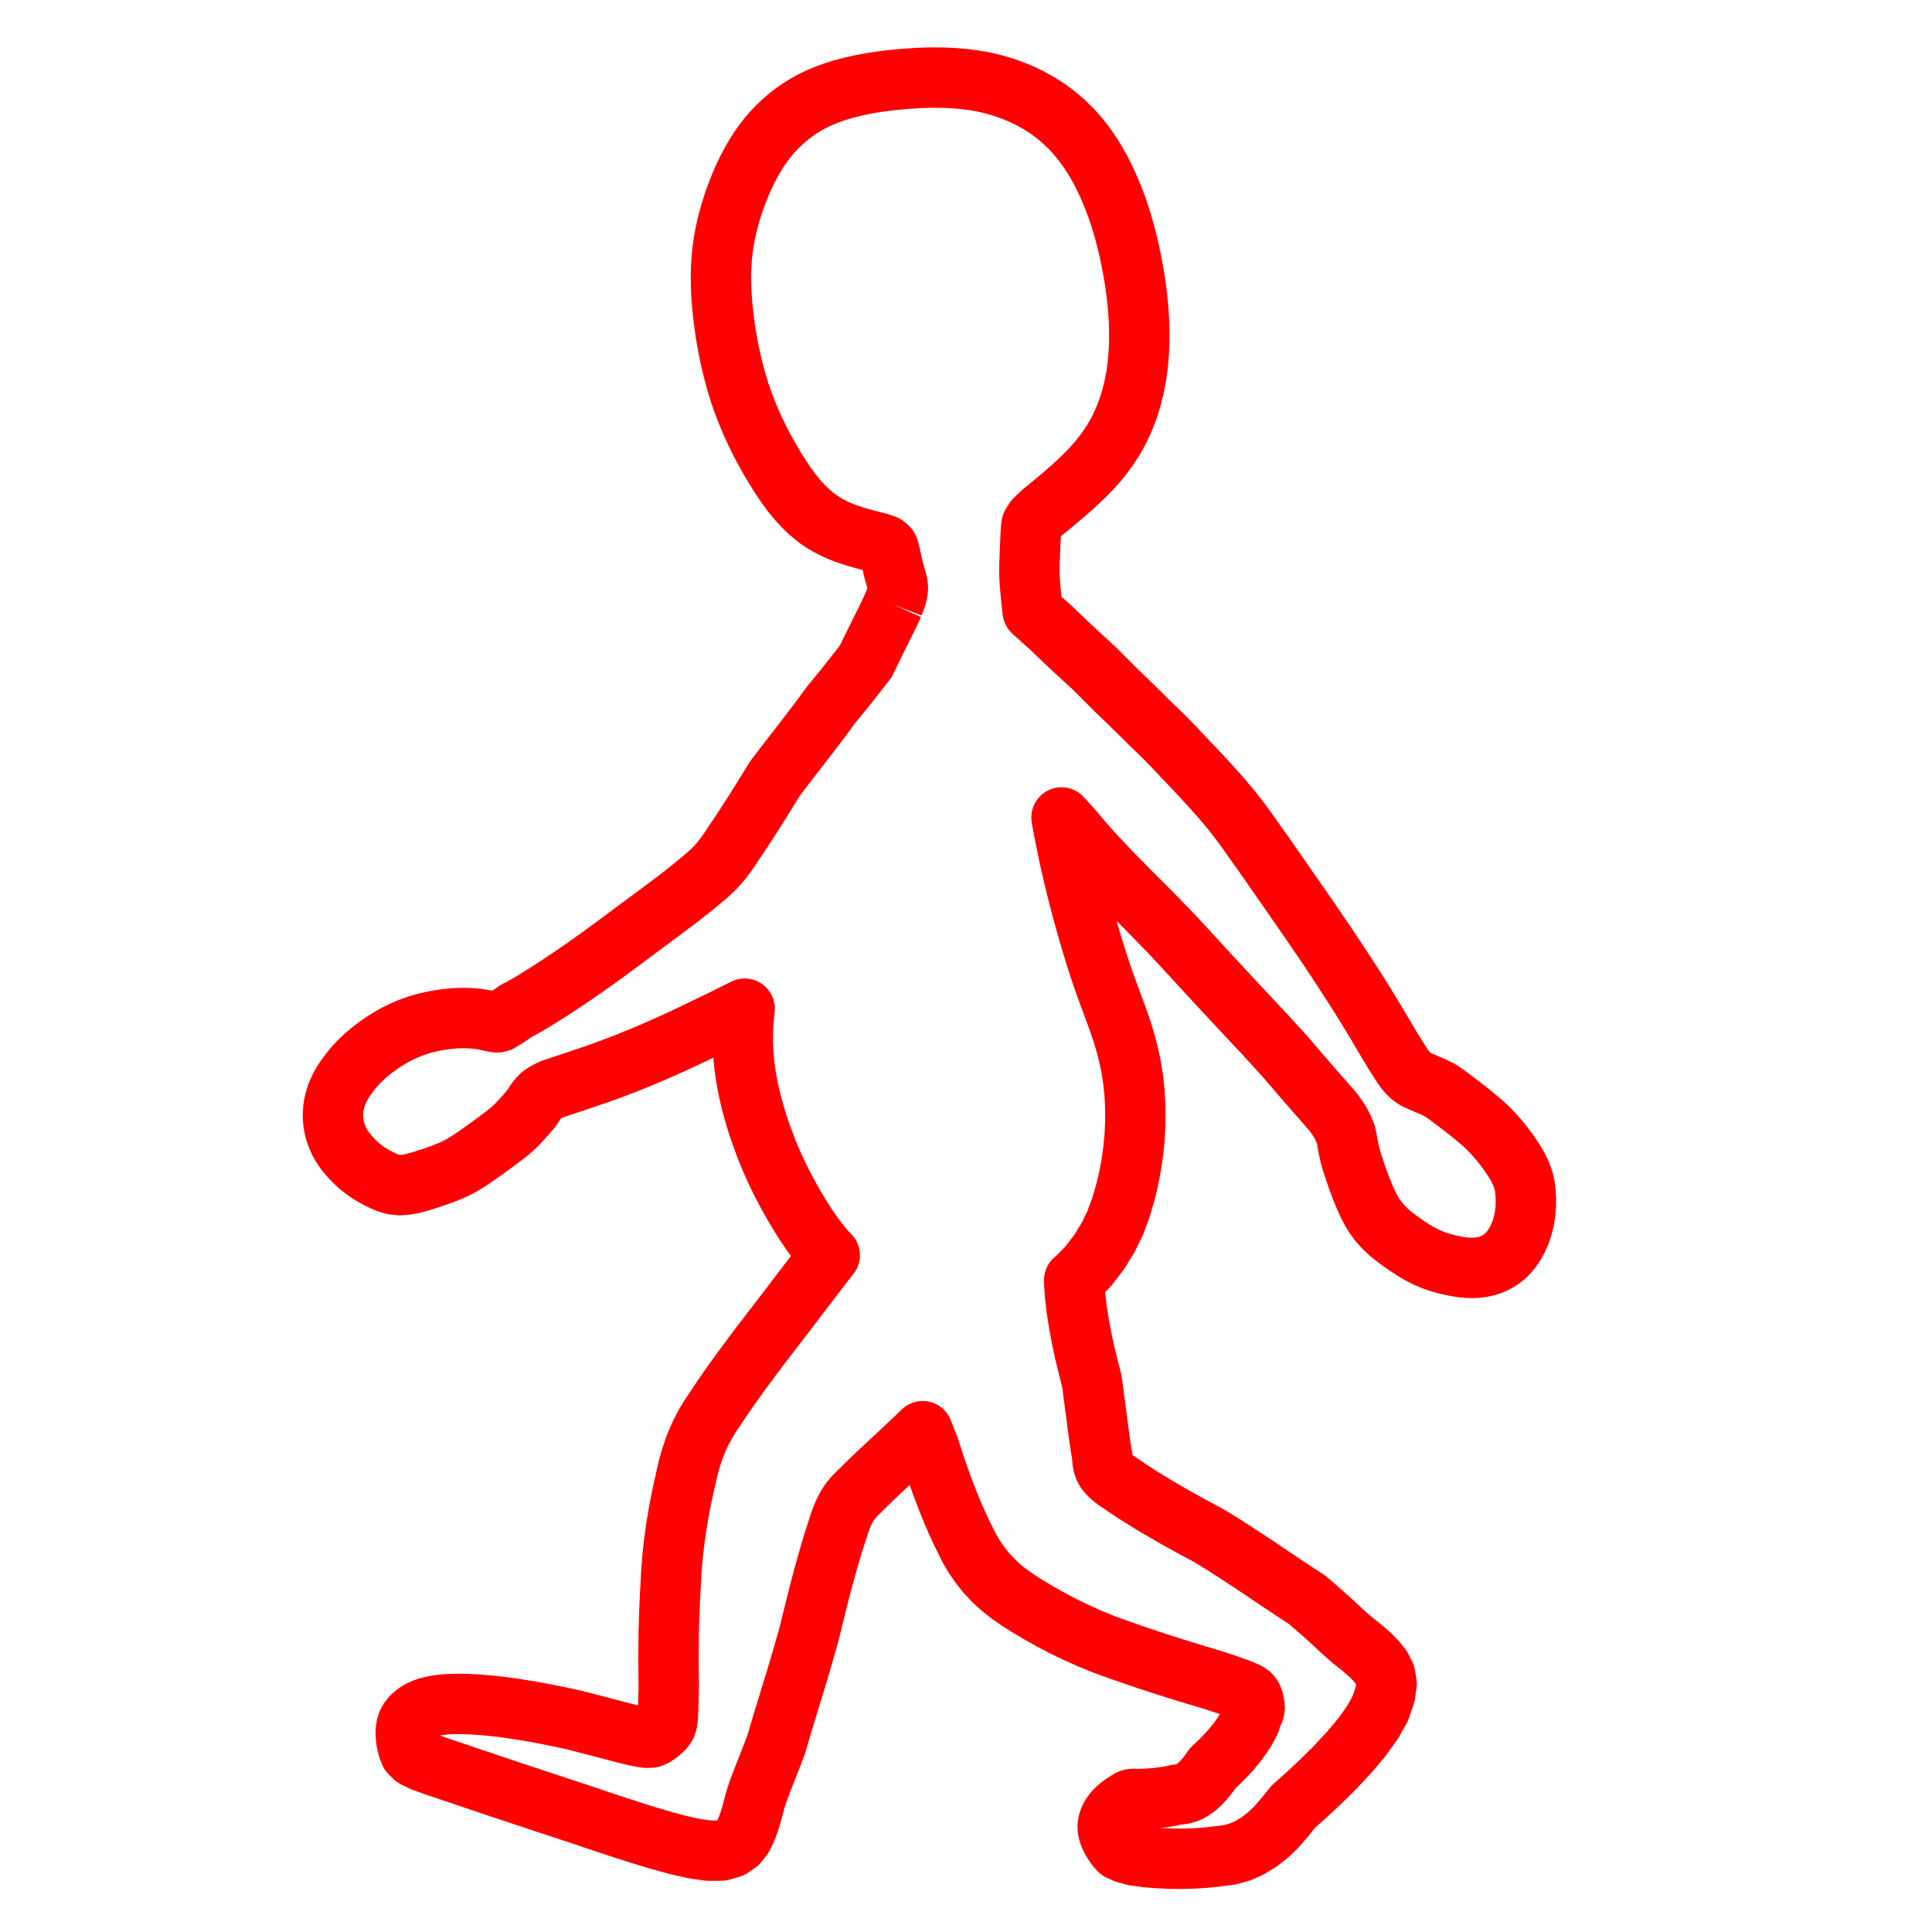 <?xml version='1.0' encoding='ascii'?>
<svg xmlns="http://www.w3.org/2000/svg" version="1.1" width="32" height="32">
    <g id="ViewLayer_LineSet" xmlns:inkscape="http://www.inkscape.org/namespaces/inkscape" inkscape:groupmode="lineset" inkscape:label="ViewLayer_LineSet">
        <g xmlns:inkscape="http://www.inkscape.org/namespaces/inkscape" inkscape:groupmode="layer" id="strokes" inkscape:label="strokes">
            <path fill="none" stroke-width="1.0" stroke-linecap="butt" stroke-opacity="1.0" stroke="rgb(255, 0, 3)" stroke-linejoin="round" d=" M 14.797, 10.014 14.735, 10.151 14.661, 10.302 14.581, 10.462 14.499, 10.627 14.408, 10.814 14.341, 10.952 14.325, 10.973 14.264, 11.051 14.204, 11.128 14.143, 11.206 14.079, 11.288 14.010, 11.374 13.935, 11.467 13.852, 11.569 13.759, 11.681 13.723, 11.731 13.635, 11.852 13.538, 11.982 13.432, 12.120 13.321, 12.265 13.204, 12.416 13.084, 12.571 12.963, 12.728 12.843, 12.885 12.747, 13.039 12.654, 13.190 12.562, 13.337 12.472, 13.479 12.386, 13.613 12.303, 13.740 12.225, 13.858 12.151, 13.966 12.091, 14.059 12.033, 14.142 11.977, 14.218 11.920, 14.288 11.861, 14.354 11.797, 14.419 11.726, 14.485 11.645, 14.552 11.549, 14.633 11.443, 14.719 11.329, 14.810 11.208, 14.903 11.080, 15.000 10.948, 15.099 10.811, 15.200 10.672, 15.303 10.531, 15.408 10.389, 15.514 10.247, 15.620 10.105, 15.724 9.963, 15.828 9.822, 15.929 9.683, 16.027 9.545, 16.123 9.409, 16.215 9.275, 16.305 9.143, 16.391 9.012, 16.474 8.884, 16.554 8.761, 16.629 8.647, 16.694 8.550, 16.743 8.484, 16.790 8.436, 16.823 8.398, 16.848 8.364, 16.869 8.331, 16.890 8.299, 16.910 8.274, 16.925 8.236, 16.934 8.186, 16.929 8.130, 16.916 8.071, 16.903 8.009, 16.891 7.944, 16.880 7.873, 16.872 7.858, 16.870 7.780, 16.864 7.694, 16.862 7.600, 16.863 7.498, 16.869 7.390, 16.880 7.278, 16.896 7.162, 16.917 7.045, 16.945 6.927, 16.979 6.809, 17.020 6.693, 17.068 6.579, 17.123 6.468, 17.184 6.361, 17.250 6.289, 17.300 6.233, 17.339 6.135, 17.414 6.043, 17.492 5.958, 17.574 5.879, 17.657 5.809, 17.742 5.787, 17.770 5.726, 17.852 5.673, 17.933 5.630, 18.011 5.597, 18.083 5.580, 18.121 5.558, 18.187 5.544, 18.237 5.530, 18.298 5.521, 18.356 5.514, 18.475 5.517, 18.540 5.523, 18.590 5.532, 18.654 5.547, 18.719 5.560, 18.762 5.582, 18.824 5.600, 18.865 5.609, 18.885 5.627, 18.924 5.660, 18.981 5.685, 19.018 5.723, 19.072 5.766, 19.125 5.798, 19.160 5.845, 19.211 5.896, 19.261 5.928, 19.291 5.977, 19.334 6.035, 19.378 6.101, 19.424 6.175, 19.470 6.255, 19.514 6.339, 19.556 6.427, 19.593 6.521, 19.619 6.622, 19.630 6.731, 19.622 6.847, 19.599 6.967, 19.566 7.104, 19.523 7.229, 19.481 7.353, 19.436 7.476, 19.386 7.596, 19.329 7.712, 19.263 7.825, 19.190 7.937, 19.112 8.048, 19.033 8.157, 18.953 8.262, 18.876 8.359, 18.803 8.443, 18.735 8.511, 18.675 8.566, 18.622 8.613, 18.572 8.656, 18.525 8.698, 18.479 8.738, 18.433 8.778, 18.387 8.814, 18.340 8.846, 18.291 8.871, 18.251 8.903, 18.209 8.936, 18.170 8.973, 18.136 9.018, 18.105 9.076, 18.073 9.157, 18.036 9.271, 17.998 9.408, 17.952 9.557, 17.903 9.656, 17.869 9.714, 17.850 9.875, 17.795 10.037, 17.737 10.201, 17.676 10.369, 17.612 10.539, 17.543 10.713, 17.471 10.888, 17.396 11.064, 17.317 11.241, 17.237 11.418, 17.154 11.594, 17.070 11.769, 16.985 11.945, 16.901 12.116, 16.816 12.284, 16.732 12.334, 16.707 12.317, 16.874 12.305, 17.073 12.303, 17.272 12.313, 17.467 12.331, 17.661 12.359, 17.855 12.396, 18.048 12.398, 18.061 12.443, 18.255 12.496, 18.448 12.556, 18.644 12.624, 18.838 12.696, 19.034 12.775, 19.223 12.859, 19.410 12.949, 19.594 13.043, 19.773 13.141, 19.948 13.242, 20.117 13.344, 20.279 13.451, 20.436 13.563, 20.585 13.679, 20.724 13.743, 20.790 13.693, 20.854 13.542, 21.050 13.383, 21.257 13.221, 21.469 13.059, 21.682 12.900, 21.889 12.747, 22.088 12.596, 22.284 12.458, 22.468 12.331, 22.639 12.215, 22.798 12.109, 22.946 12.013, 23.084 11.926, 23.211 11.848, 23.329 11.757, 23.464 11.679, 23.595 11.611, 23.724 11.551, 23.855 11.496, 23.993 11.447, 24.141 11.401, 24.303 11.359, 24.484 11.338, 24.580 11.322, 24.651 11.280, 24.847 11.240, 25.059 11.202, 25.286 11.169, 25.524 11.141, 25.770 11.120, 26.022 11.107, 26.275 11.094, 26.510 11.085, 26.741 11.078, 26.964 11.075, 27.178 11.073, 27.380 11.073, 27.569 11.075, 27.741 11.077, 27.896 11.075, 28.027 11.072, 28.140 11.069, 28.238 11.067, 28.323 11.063, 28.398 11.058, 28.465 11.050, 28.523 11.034, 28.573 11.011, 28.612 10.981, 28.646 10.947, 28.677 10.912, 28.705 10.875, 28.733 10.836, 28.759 10.787, 28.779 10.711, 28.783 10.592, 28.765 10.446, 28.732 10.292, 28.693 10.136, 28.652 9.979, 28.611 9.824, 28.570 9.669, 28.530 9.515, 28.490 9.360, 28.456 9.206, 28.424 9.053, 28.394 8.901, 28.365 8.750, 28.338 8.599, 28.314 8.449, 28.291 8.300, 28.271 8.151, 28.255 8.005, 28.241 7.863, 28.231 7.727, 28.225 7.599, 28.222 7.474, 28.224 7.363, 28.231 7.261, 28.242 7.167, 28.259 7.082, 28.281 7.005, 28.309 6.937, 28.343 6.877, 28.383 6.872, 28.387 6.821, 28.433 6.780, 28.484 6.749, 28.540 6.730, 28.601 6.721, 28.666 6.721, 28.735 6.727, 28.806 6.740, 28.880 6.759, 28.956 6.789, 29.032 6.861, 29.105 6.998, 29.173 7.176, 29.237 7.191, 29.243 7.378, 29.306 7.571, 29.371 7.768, 29.438 7.969, 29.505 8.169, 29.573 8.358, 29.636 8.528, 29.693 8.542, 29.697 8.700, 29.750 8.856, 29.801 9.011, 29.853 9.166, 29.904 9.323, 29.956 9.490, 30.011 9.697, 30.079 9.972, 30.173 10.285, 30.276 10.603, 30.378 10.915, 30.472 11.215, 30.555 11.493, 30.618 11.738, 30.653 11.950, 30.651 12.108, 30.605 12.223, 30.525 12.304, 30.421 12.362, 30.302 12.408, 30.178 12.446, 30.053 12.479, 29.931 12.509, 29.818 12.541, 29.717 12.574, 29.624 12.609, 29.530 12.648, 29.431 12.692, 29.319 12.740, 29.195 12.795, 29.055 12.856, 28.895 12.909, 28.713 12.969, 28.511 13.036, 28.294 13.106, 28.063 13.180, 27.822 13.254, 27.573 13.328, 27.320 13.400, 27.064 13.402, 27.059 13.463, 26.808 13.524, 26.561 13.585, 26.322 13.646, 26.092 13.706, 25.876 13.764, 25.675 13.820, 25.493 13.873, 25.331 13.914, 25.204 13.954, 25.099 13.995, 25.011 14.036, 24.935 14.081, 24.868 14.131, 24.806 14.188, 24.745 14.256, 24.682 14.338, 24.599 14.432, 24.507 14.526, 24.417 14.528, 24.416 14.647, 24.304 14.778, 24.182 14.921, 24.049 15.075, 23.903 15.242, 23.745 15.282, 23.705 15.297, 23.743 15.392, 23.986 15.472, 24.233 15.550, 24.461 15.626, 24.670 15.700, 24.862 15.771, 25.037 15.840, 25.197 15.906, 25.341 15.970, 25.473 16.053, 25.640 16.141, 25.790 16.236, 25.926 16.338, 26.054 16.450, 26.174 16.577, 26.292 16.722, 26.407 16.889, 26.522 17.042, 26.618 17.215, 26.720 17.405, 26.827 17.611, 26.935 17.831, 27.042 18.062, 27.145 18.303, 27.243 18.551, 27.332 18.774, 27.410 18.993, 27.484 19.206, 27.554 19.410, 27.619 19.604, 27.680 19.785, 27.735 19.952, 27.785 20.103, 27.830 20.223, 27.870 20.330, 27.906 20.419, 27.938 20.497, 27.966 20.564, 27.991 20.623, 28.016 20.671, 28.040 20.709, 28.068 20.735, 28.100 20.752, 28.135 20.764, 28.173 20.772, 28.211 20.778, 28.249 20.781, 28.289 20.773, 28.335 20.738, 28.398 20.706, 28.512 20.642, 28.636 20.563, 28.758 20.477, 28.875 20.385, 28.986 20.288, 29.091 20.189, 29.191 20.086, 29.287 20.020, 29.382 19.952, 29.467 19.883, 29.541 19.812, 29.604 19.740, 29.655 19.665, 29.692 19.587, 29.715 19.505, 29.723 19.404, 29.745 19.300, 29.763 19.195, 29.777 19.092, 29.787 18.997, 29.793 18.901, 29.797 18.817, 29.799 18.801, 29.799 18.792, 29.795 18.769, 29.796 18.744, 29.798 18.725, 29.802 18.713, 29.808 18.633, 29.856 18.562, 29.906 18.500, 29.957 18.449, 30.011 18.407, 30.067 18.376, 30.125 18.356, 30.184 18.347, 30.243 18.350, 30.301 18.363, 30.359 18.385, 30.417 18.414, 30.476 18.450, 30.535 18.491, 30.593 18.543, 30.649 18.580, 30.665 18.635, 30.690 18.796, 30.735 18.999, 30.762 19.196, 30.777 19.390, 30.786 19.592, 30.787 19.797, 30.781 20.002, 30.766 20.193, 30.744 20.372, 30.721 20.529, 30.677 20.545, 30.672 20.691, 30.608 20.827, 30.525 20.843, 30.516 20.857, 30.505 20.872, 30.494 20.904, 30.470 21.017, 30.380 21.142, 30.259 21.266, 30.116 21.279, 30.101 21.420, 29.925 21.635, 29.734 21.879, 29.506 22.120, 29.267 22.347, 29.023 22.555, 28.776 22.731, 28.532 22.863, 28.296 22.941, 28.066 22.967, 27.892 22.942, 27.744 22.880, 27.619 22.794, 27.511 22.698, 27.414 22.597, 27.325 22.497, 27.243 22.403, 27.169 22.320, 27.097 22.243, 27.028 22.167, 26.958 22.085, 26.882 21.996, 26.800 21.894, 26.710 21.779, 26.609 21.648, 26.496 21.487, 26.392 21.311, 26.275 21.121, 26.149 21.062, 26.109 20.923, 26.015 20.714, 25.875 20.497, 25.733 20.276, 25.591 20.051, 25.451 19.827, 25.331 19.610, 25.212 19.402, 25.095 19.205, 24.981 19.022, 24.871 18.856, 24.767 18.707, 24.670 18.578, 24.583 18.483, 24.519 18.411, 24.463 18.357, 24.411 18.317, 24.362 18.290, 24.312 18.272, 24.258 18.261, 24.197 18.257, 24.125 18.240, 24.027 18.223, 23.912 18.204, 23.781 18.184, 23.634 18.163, 23.469 18.139, 23.288 18.113, 23.090 18.084, 22.875 18.026, 22.646 17.967, 22.405 17.953, 22.342 17.918, 22.177 17.872, 21.931 17.834, 21.688 17.806, 21.453 17.792, 21.239 17.793, 21.201 17.844, 21.160 18.026, 20.971 18.200, 20.745 18.221, 20.713 18.349, 20.504 18.367, 20.471 18.472, 20.254 18.567, 19.998 18.637, 19.757 18.688, 19.548 18.731, 19.327 18.734, 19.311 18.768, 19.081 18.792, 18.845 18.804, 18.604 18.805, 18.361 18.792, 18.106 18.767, 17.869 18.733, 17.658 18.690, 17.457 18.639, 17.264 18.583, 17.079 18.521, 16.899 18.458, 16.725 18.432, 16.656 18.395, 16.556 18.333, 16.387 18.275, 16.226 18.221, 16.067 18.169, 15.908 18.120, 15.751 18.073, 15.595 18.027, 15.440 17.983, 15.284 17.940, 15.128 17.898, 14.972 17.857, 14.814 17.817, 14.655 17.779, 14.495 17.741, 14.332 17.704, 14.166 17.669, 13.996 17.634, 13.822 17.600, 13.644 17.582, 13.540 17.687, 13.656 17.694, 13.664 17.802, 13.784 17.924, 13.931 18.048, 14.072 18.173, 14.208 18.284, 14.325 18.396, 14.444 18.512, 14.563 18.622, 14.675 18.725, 14.778 18.821, 14.874 18.910, 14.963 18.995, 15.047 19.063, 15.117 19.145, 15.200 19.227, 15.285 19.313, 15.373 19.404, 15.468 19.497, 15.568 19.597, 15.675 19.702, 15.789 19.812, 15.908 19.926, 16.033 20.044, 16.161 20.166, 16.293 20.290, 16.426 20.414, 16.560 20.540, 16.695 20.666, 16.830 20.792, 16.965 20.913, 17.093 21.035, 17.226 21.155, 17.357 21.272, 17.486 21.384, 17.616 21.492, 17.742 21.599, 17.866 21.704, 17.987 21.807, 18.105 21.906, 18.217 21.995, 18.319 22.071, 18.405 22.125, 18.478 22.164, 18.535 22.194, 18.583 22.218, 18.625 22.240, 18.669 22.260, 18.715 22.280, 18.762 22.297, 18.814 22.309, 18.871 22.319, 18.933 22.331, 18.997 22.345, 19.063 22.360, 19.130 22.379, 19.202 22.403, 19.280 22.433, 19.368 22.465, 19.465 22.502, 19.570 22.544, 19.682 22.591, 19.796 22.641, 19.911 22.697, 20.024 22.761, 20.133 22.835, 20.235 22.917, 20.328 23.008, 20.414 23.106, 20.494 23.208, 20.569 23.312, 20.641 23.416, 20.709 23.521, 20.770 23.626, 20.824 23.730, 20.868 23.832, 20.904 23.933, 20.933 24.031, 20.957 24.044, 20.959 24.138, 20.978 24.229, 20.992 24.316, 20.999 24.398, 21.001 24.410, 21.000 24.487, 20.995 24.560, 20.984 24.630, 20.968 24.697, 20.945 24.761, 20.918 24.821, 20.885 24.877, 20.847 24.930, 20.805 24.978, 20.757 25.022, 20.705 25.031, 20.693 25.072, 20.636 25.108, 20.576 25.141, 20.513 25.149, 20.496 25.177, 20.432 25.201, 20.366 25.222, 20.296 25.240, 20.223 25.255, 20.144 25.267, 20.048 25.273, 19.954 25.273, 19.846 25.267, 19.743 25.253, 19.634 25.227, 19.528 25.186, 19.421 25.131, 19.314 25.067, 19.207 24.995, 19.100 24.917, 18.995 24.834, 18.891 24.746, 18.790 24.653, 18.692 24.555, 18.602 24.455, 18.516 24.354, 18.433 24.253, 18.353 24.153, 18.277 24.047, 18.197 23.956, 18.129 23.873, 18.071 23.801, 18.032 23.738, 18.002 23.680, 17.977 23.638, 17.960 23.635, 17.958 23.585, 17.936 23.537, 17.916 23.491, 17.895 23.448, 17.875 23.417, 17.856 23.385, 17.832 23.357, 17.809 23.329, 17.781 23.301, 17.751 23.271, 17.715 23.236, 17.666 23.192, 17.597 23.127, 17.498 23.104, 17.461 23.053, 17.376 22.973, 17.243 22.890, 17.103 22.806, 16.961 22.719, 16.817 22.630, 16.671 22.538, 16.522 22.462, 16.403 22.440, 16.368 22.341, 16.215 22.240, 16.059 22.137, 15.902 22.032, 15.744 21.926, 15.586 21.818, 15.428 21.710, 15.270 21.602, 15.114 21.495, 14.959 21.390, 14.808 21.288, 14.661 21.189, 14.520 21.096, 14.385 21.007, 14.258 20.926, 14.141 20.856, 14.045 20.793, 13.956 20.734, 13.872 20.676, 13.790 20.617, 13.707 20.553, 13.620 20.481, 13.527 20.401, 13.424 20.376, 13.394 20.272, 13.270 20.155, 13.136 20.028, 12.995 19.893, 12.848 19.752, 12.698 19.624, 12.565 19.582, 12.520 19.437, 12.366 19.290, 12.215 19.133, 12.062 19.040, 11.973 18.956, 11.889 18.808, 11.743 18.664, 11.603 18.526, 11.470 18.483, 11.429 18.368, 11.313 18.245, 11.191 18.132, 11.076 18.017, 10.971 17.913, 10.875 17.817, 10.786 17.728, 10.704 17.645, 10.626 17.566, 10.550 17.489, 10.477 17.414, 10.404 17.280, 10.285 17.202, 10.214 17.128, 10.148 17.104, 10.125 17.091, 10.011 17.078, 9.878 17.066, 9.755 17.057, 9.648 17.052, 9.560 17.050, 9.486 17.050, 9.423 17.051, 9.364 17.052, 9.307 17.055, 9.246 17.057, 9.187 17.059, 9.128 17.062, 9.068 17.065, 9.006 17.067, 8.945 17.070, 8.882 17.074, 8.819 17.077, 8.755 17.087, 8.689 17.139, 8.605 17.262, 8.489 17.428, 8.353 17.597, 8.212 17.662, 8.155 17.766, 8.065 17.922, 7.919 18.070, 7.770 18.206, 7.616 18.329, 7.457 18.438, 7.293 18.533, 7.124 18.614, 6.950 18.683, 6.773 18.740, 6.591 18.785, 6.407 18.821, 6.221 18.846, 6.032 18.862, 5.843 18.870, 5.652 18.870, 5.461 18.863, 5.271 18.849, 5.080 18.830, 4.891 18.805, 4.703 18.775, 4.517 18.741, 4.333 18.703, 4.151 18.661, 3.973 18.614, 3.797 18.562, 3.624 18.506, 3.454 18.444, 3.288 18.377, 3.126 18.305, 2.967 18.227, 2.813 18.143, 2.664 18.052, 2.520 17.955, 2.383 17.850, 2.252 17.738, 2.128 17.618, 2.012 17.491, 1.904 17.356, 1.804 17.214, 1.713 17.067, 1.630 16.914, 1.557 16.757, 1.492 16.596, 1.437 16.432, 1.390 16.267, 1.353 16.099, 1.325 15.930, 1.305 15.760, 1.292 15.589, 1.286 15.418, 1.285 15.248, 1.290 15.078, 1.300 14.909, 1.313 14.742, 1.330 14.578, 1.351 14.418, 1.376 14.261, 1.405 14.111, 1.439 13.966, 1.477 13.955, 1.480 13.886, 1.501 13.828, 1.519 13.818, 1.523 13.688, 1.570 13.565, 1.621 13.449, 1.677 13.340, 1.738 13.237, 1.802 13.140, 1.870 13.131, 1.877 13.040, 1.949 12.953, 2.025 12.870, 2.105 12.791, 2.188 12.742, 2.246 12.711, 2.283 12.639, 2.376 12.571, 2.473 12.506, 2.576 12.443, 2.685 12.383, 2.799 12.380, 2.805 12.322, 2.925 12.269, 3.045 12.267, 3.050 12.217, 3.176 12.167, 3.310 12.122, 3.446 12.081, 3.585 12.044, 3.724 12.013, 3.863 11.988, 4.002 11.968, 4.141 11.954, 4.282 11.945, 4.425 11.941, 4.571 11.943, 4.722 11.949, 4.878 11.961, 5.040 11.978, 5.210 12.000, 5.386 12.027, 5.566 12.060, 5.750 12.098, 5.935 12.142, 6.121 12.191, 6.306 12.246, 6.488 12.308, 6.666 12.375, 6.841 12.446, 7.010 12.522, 7.175 12.601, 7.335 12.684, 7.489 12.768, 7.638 12.854, 7.781 12.941, 7.917 13.029, 8.047 13.120, 8.170 13.214, 8.285 13.312, 8.391 13.415, 8.489 13.522, 8.578 13.636, 8.656 13.756, 8.725 13.882, 8.785 14.013, 8.837 14.147, 8.882 14.284, 8.922 14.424, 8.959 14.560, 8.993 14.665, 9.031 14.714, 9.077 14.730, 9.127 14.742, 9.178 14.754, 9.229 14.765, 9.280 14.777, 9.333 14.788, 9.382 14.799, 9.432 14.812, 9.481 14.826, 9.529 14.840, 9.578 14.853, 9.626 14.866, 9.677 14.872, 9.735 14.865, 9.806 14.842, 9.897 14.797, 10.014 " />
        </g>
    </g>
</svg>
